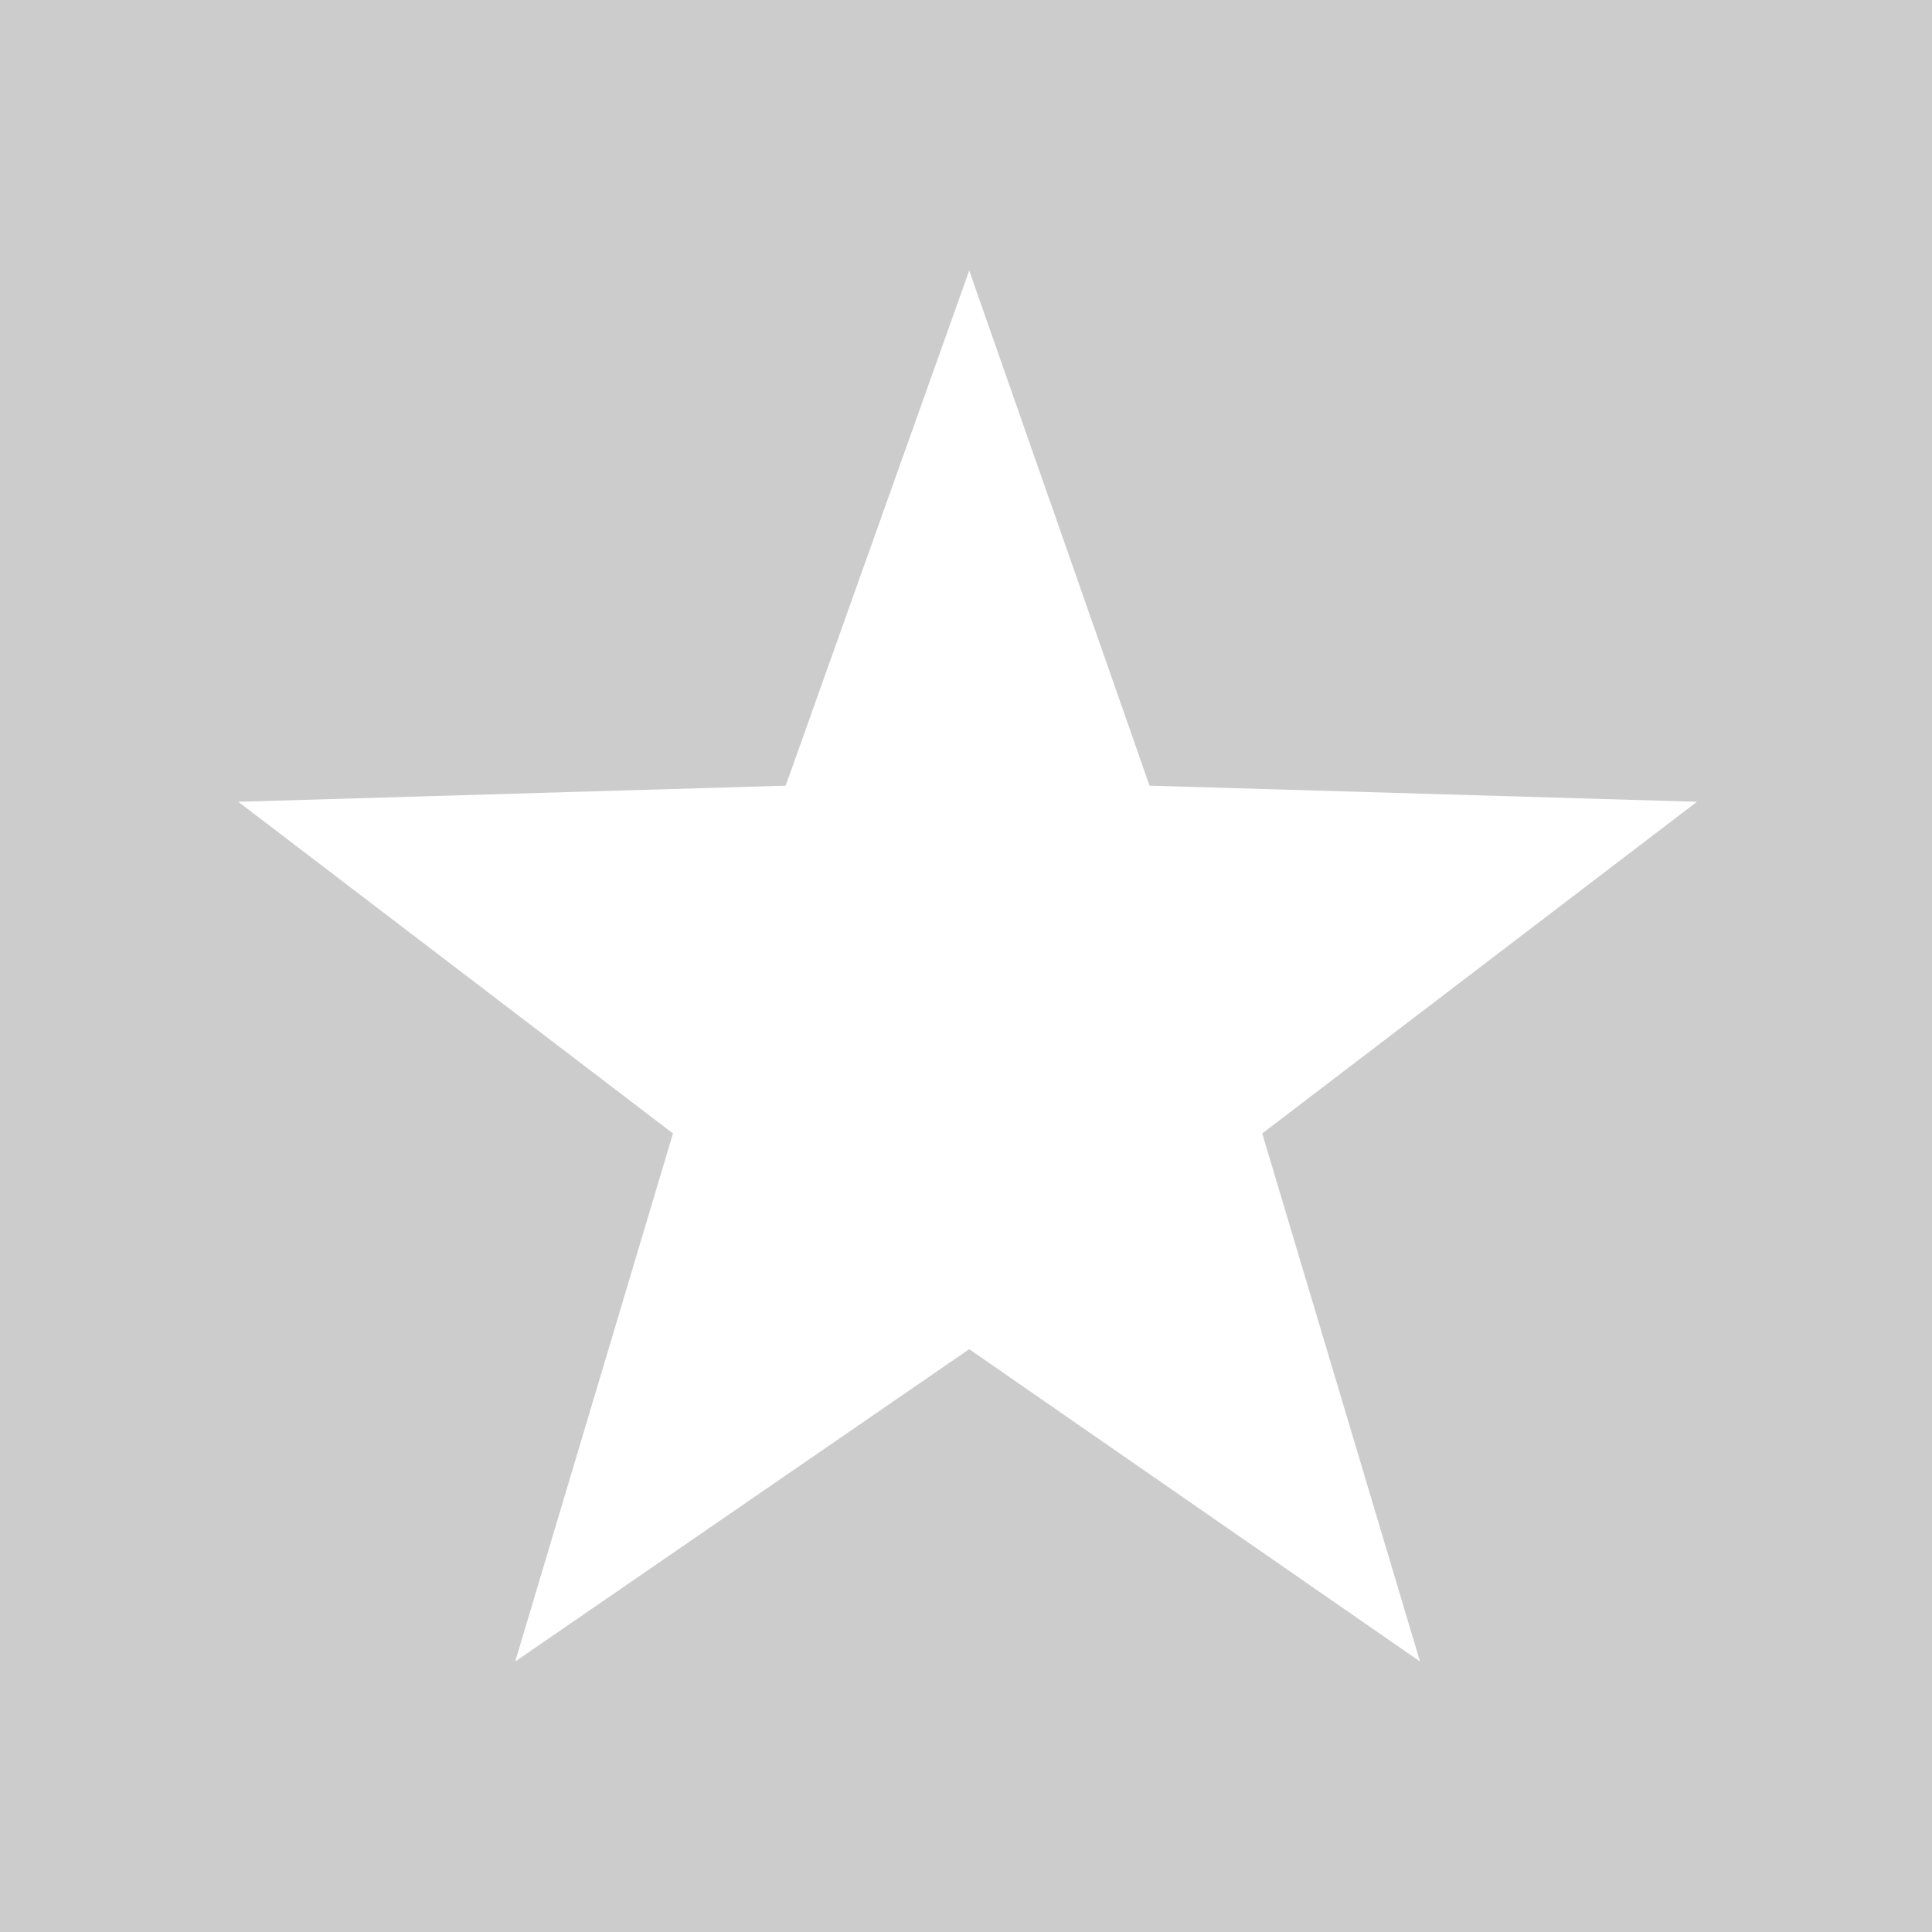 <?xml version="1.0" encoding="UTF-8" standalone="no"?>
<svg xmlns:ffdec="https://www.free-decompiler.com/flash" xmlns:xlink="http://www.w3.org/1999/xlink" ffdec:objectType="frame" height="30.0px" width="30.0px" xmlns="http://www.w3.org/2000/svg">
  <rect width="100%" height="100%" fill="#333333" stroke="none"/>
  <g transform="matrix(1.0, 0.0, 0.0, 1.0, 0.0, 0.0)">
    <use ffdec:characterId="689" ffdec:characterName="game_fla.toolbuttonbg_989" height="30.0" id="bg" transform="matrix(1.0, 0.0, 0.0, 1.0, 0.0, 0.0)" width="30.0" xlink:href="#sprite0"/>
    <use ffdec:characterId="708" height="21.6" id="icon" transform="matrix(1.0, 0.0, 0.0, 1.0, 3.7, 4.2)" width="22.65" xlink:href="#sprite1"/>
  </g>
  <defs>
    <g id="sprite0" transform="matrix(1.0, 0.0, 0.0, 1.0, 0.0, 0.0)">
      <use ffdec:characterId="87" height="30.0" transform="matrix(1.0, 0.0, 0.0, 1.0, 0.0, 0.0)" width="30.0" xlink:href="#shape0"/>
    </g>
    <g id="shape0" transform="matrix(1.0, 0.0, 0.0, 1.0, 0.0, 0.0)">
      <path d="M30.0 30.0 L0.0 30.0 0.0 0.0 30.0 0.0 30.0 30.0" fill="#cccccc" fill-rule="evenodd" stroke="none"/>
    </g>
    <g id="sprite1" transform="matrix(1.0, 0.0, 0.0, 1.0, 11.3, 10.8)">
      <use ffdec:characterId="707" height="21.6" transform="matrix(1.0, 0.0, 0.0, 1.0, -11.3, -10.8)" width="22.65" xlink:href="#shape1"/>
    </g>
    <g id="shape1" transform="matrix(1.0, 0.0, 0.0, 1.0, 11.3, 10.8)">
      <path d="M11.35 -2.55 L4.6 2.6 7.05 10.8 0.05 5.95 -7.0 10.8 -4.55 2.6 -11.3 -2.55 -2.8 -2.8 0.05 -10.8 2.85 -2.8 11.35 -2.55" fill="#ffffff" fill-rule="evenodd" stroke="none"/>
    </g>
  </defs>
</svg>
